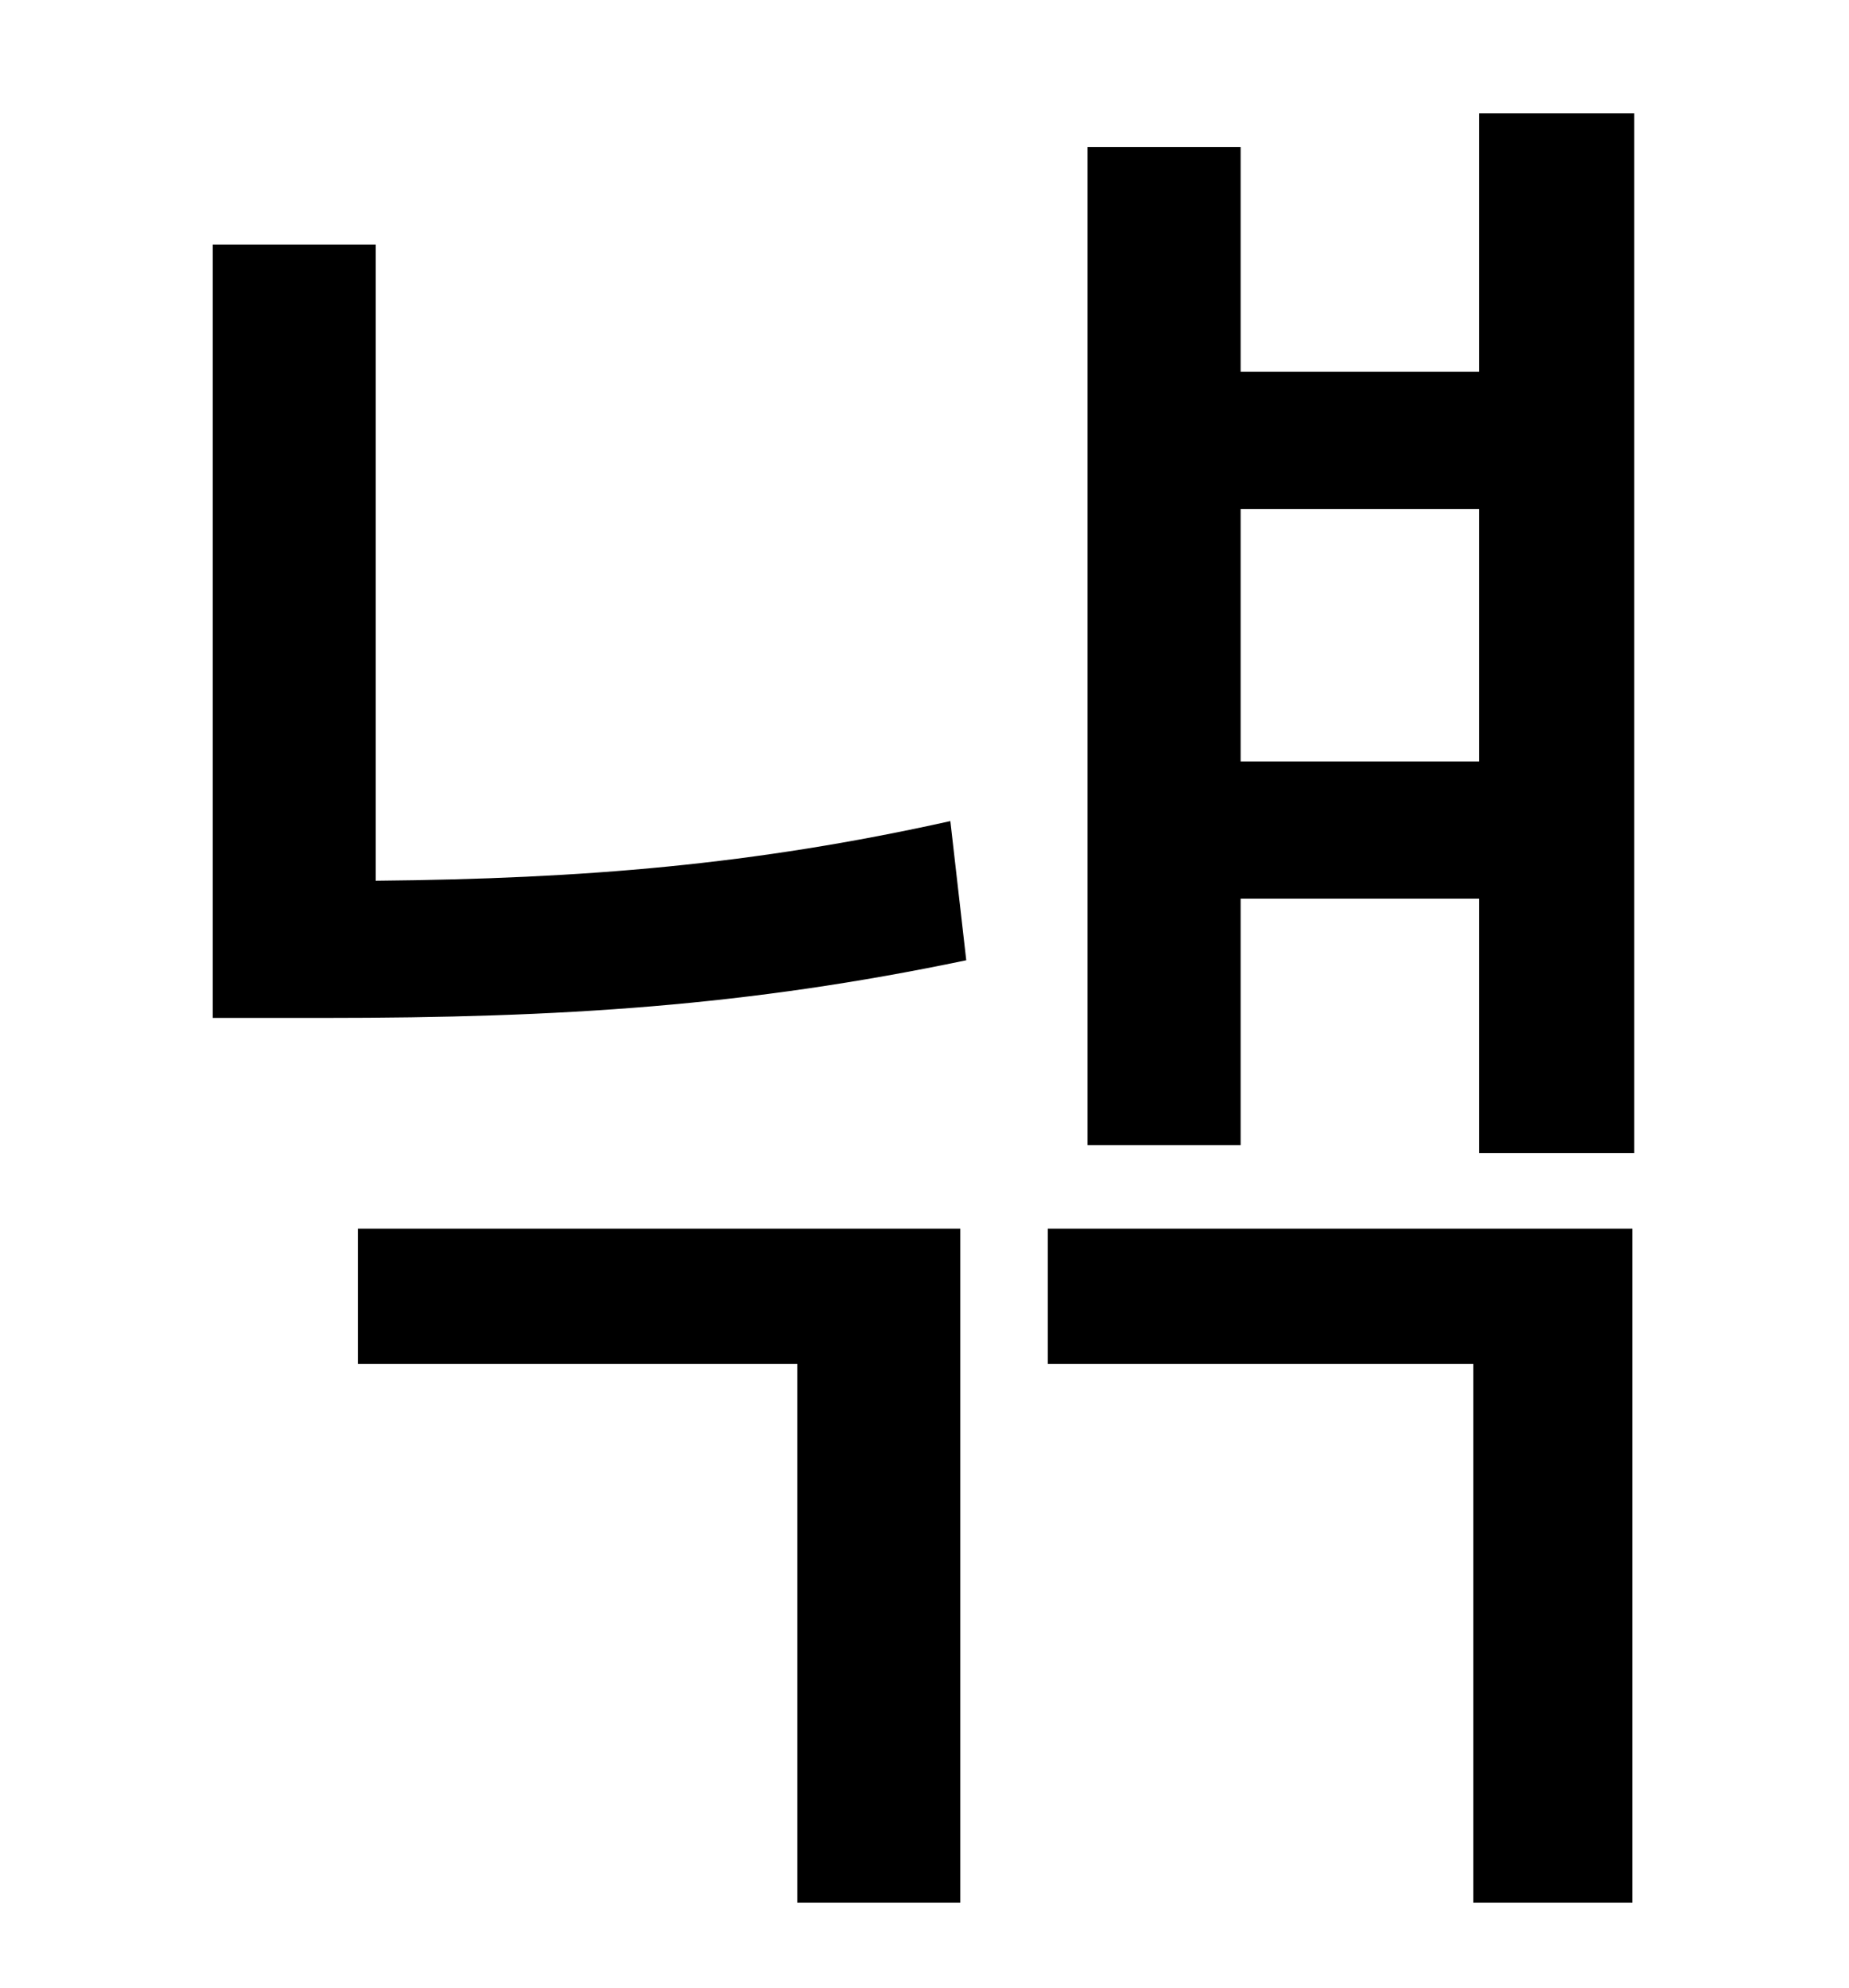 <?xml version="1.0" standalone="no"?>
<!DOCTYPE svg PUBLIC "-//W3C//DTD SVG 1.1//EN" "http://www.w3.org/Graphics/SVG/1.1/DTD/svg11.dtd" >
<svg xmlns="http://www.w3.org/2000/svg" xmlns:xlink="http://www.w3.org/1999/xlink" version="1.1" viewBox="-10 0 930 1000">
   <path fill="currentColor"
d="M170 686v-68h303v339h-82v-271h-221zM179 123v320c105 -1 190 -8 289 -30l8 70c-110 23 -203 29 -323 29h-56v-389h82zM517 686v-68h294v339h-80v-271h-214zM614 383h120v-127h-120v127zM734 57h78v523h-78v-128h-120v124h-77v-502h77v113h120v-130z" />
</svg>
